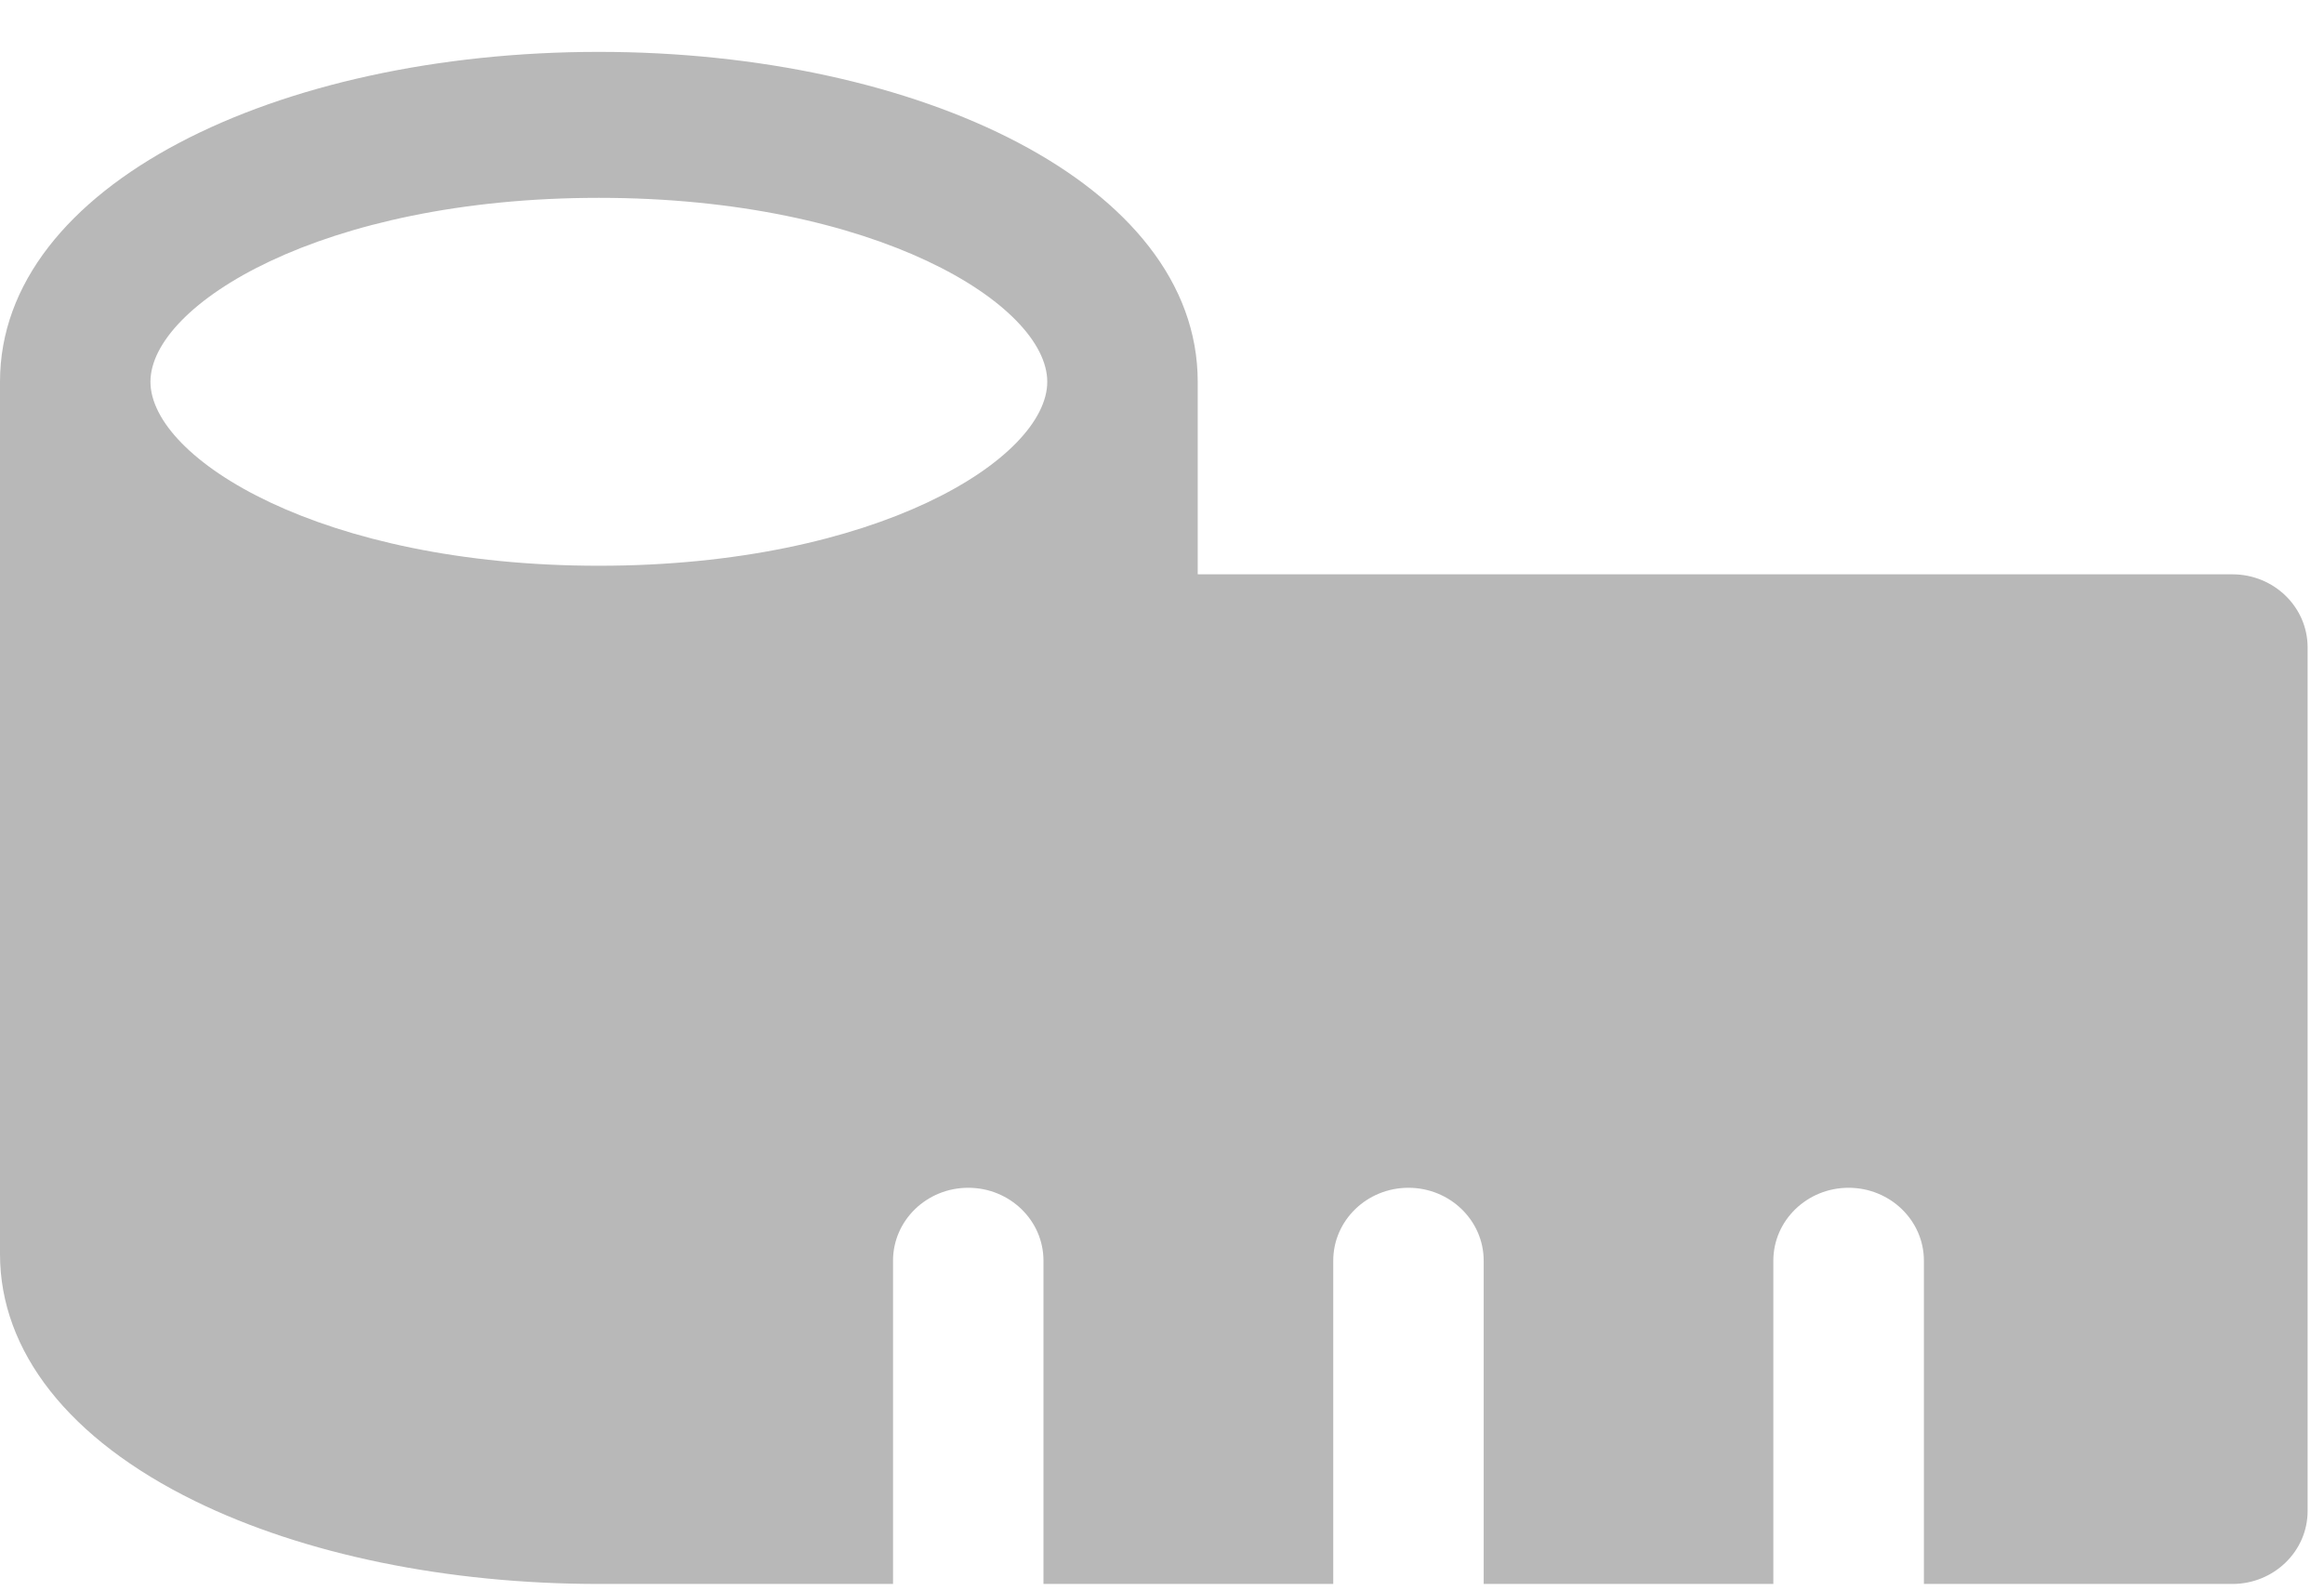 <svg width="19" height="13" viewBox="0 0 19 13" fill="none" xmlns="http://www.w3.org/2000/svg">
<path d="M18.251 4.694H9.792V3.12C9.792 1.503 7.508 0.424 4.896 0.424C2.266 0.424 0 1.512 0 3.12V10.25C0 11.047 0.565 11.764 1.591 12.267C2.484 12.705 3.658 12.946 4.896 12.946H7.301C7.301 12.651 7.301 10.579 7.301 10.304C7.301 9.975 7.576 9.708 7.916 9.708C8.256 9.708 8.531 9.975 8.531 10.304C8.531 10.579 8.531 12.651 8.531 12.946H10.9C10.9 12.651 10.9 10.579 10.9 10.304C10.9 9.975 11.175 9.708 11.515 9.708C11.854 9.708 12.13 9.975 12.13 10.304C12.13 10.579 12.13 12.651 12.13 12.946H14.498C14.498 12.651 14.498 10.579 14.498 10.304C14.498 9.975 14.774 9.708 15.113 9.708C15.453 9.708 15.729 9.975 15.729 10.304C15.729 10.579 15.729 12.651 15.729 12.946H18.251C18.59 12.946 18.866 12.679 18.866 12.35V5.291C18.866 4.961 18.59 4.694 18.251 4.694ZM4.896 4.624C2.625 4.624 1.23 3.748 1.23 3.12C1.23 2.493 2.625 1.617 4.896 1.617C7.167 1.617 8.562 2.493 8.562 3.12C8.562 3.748 7.167 4.624 4.896 4.624Z" fill="#B8B8B8"/>
</svg>
